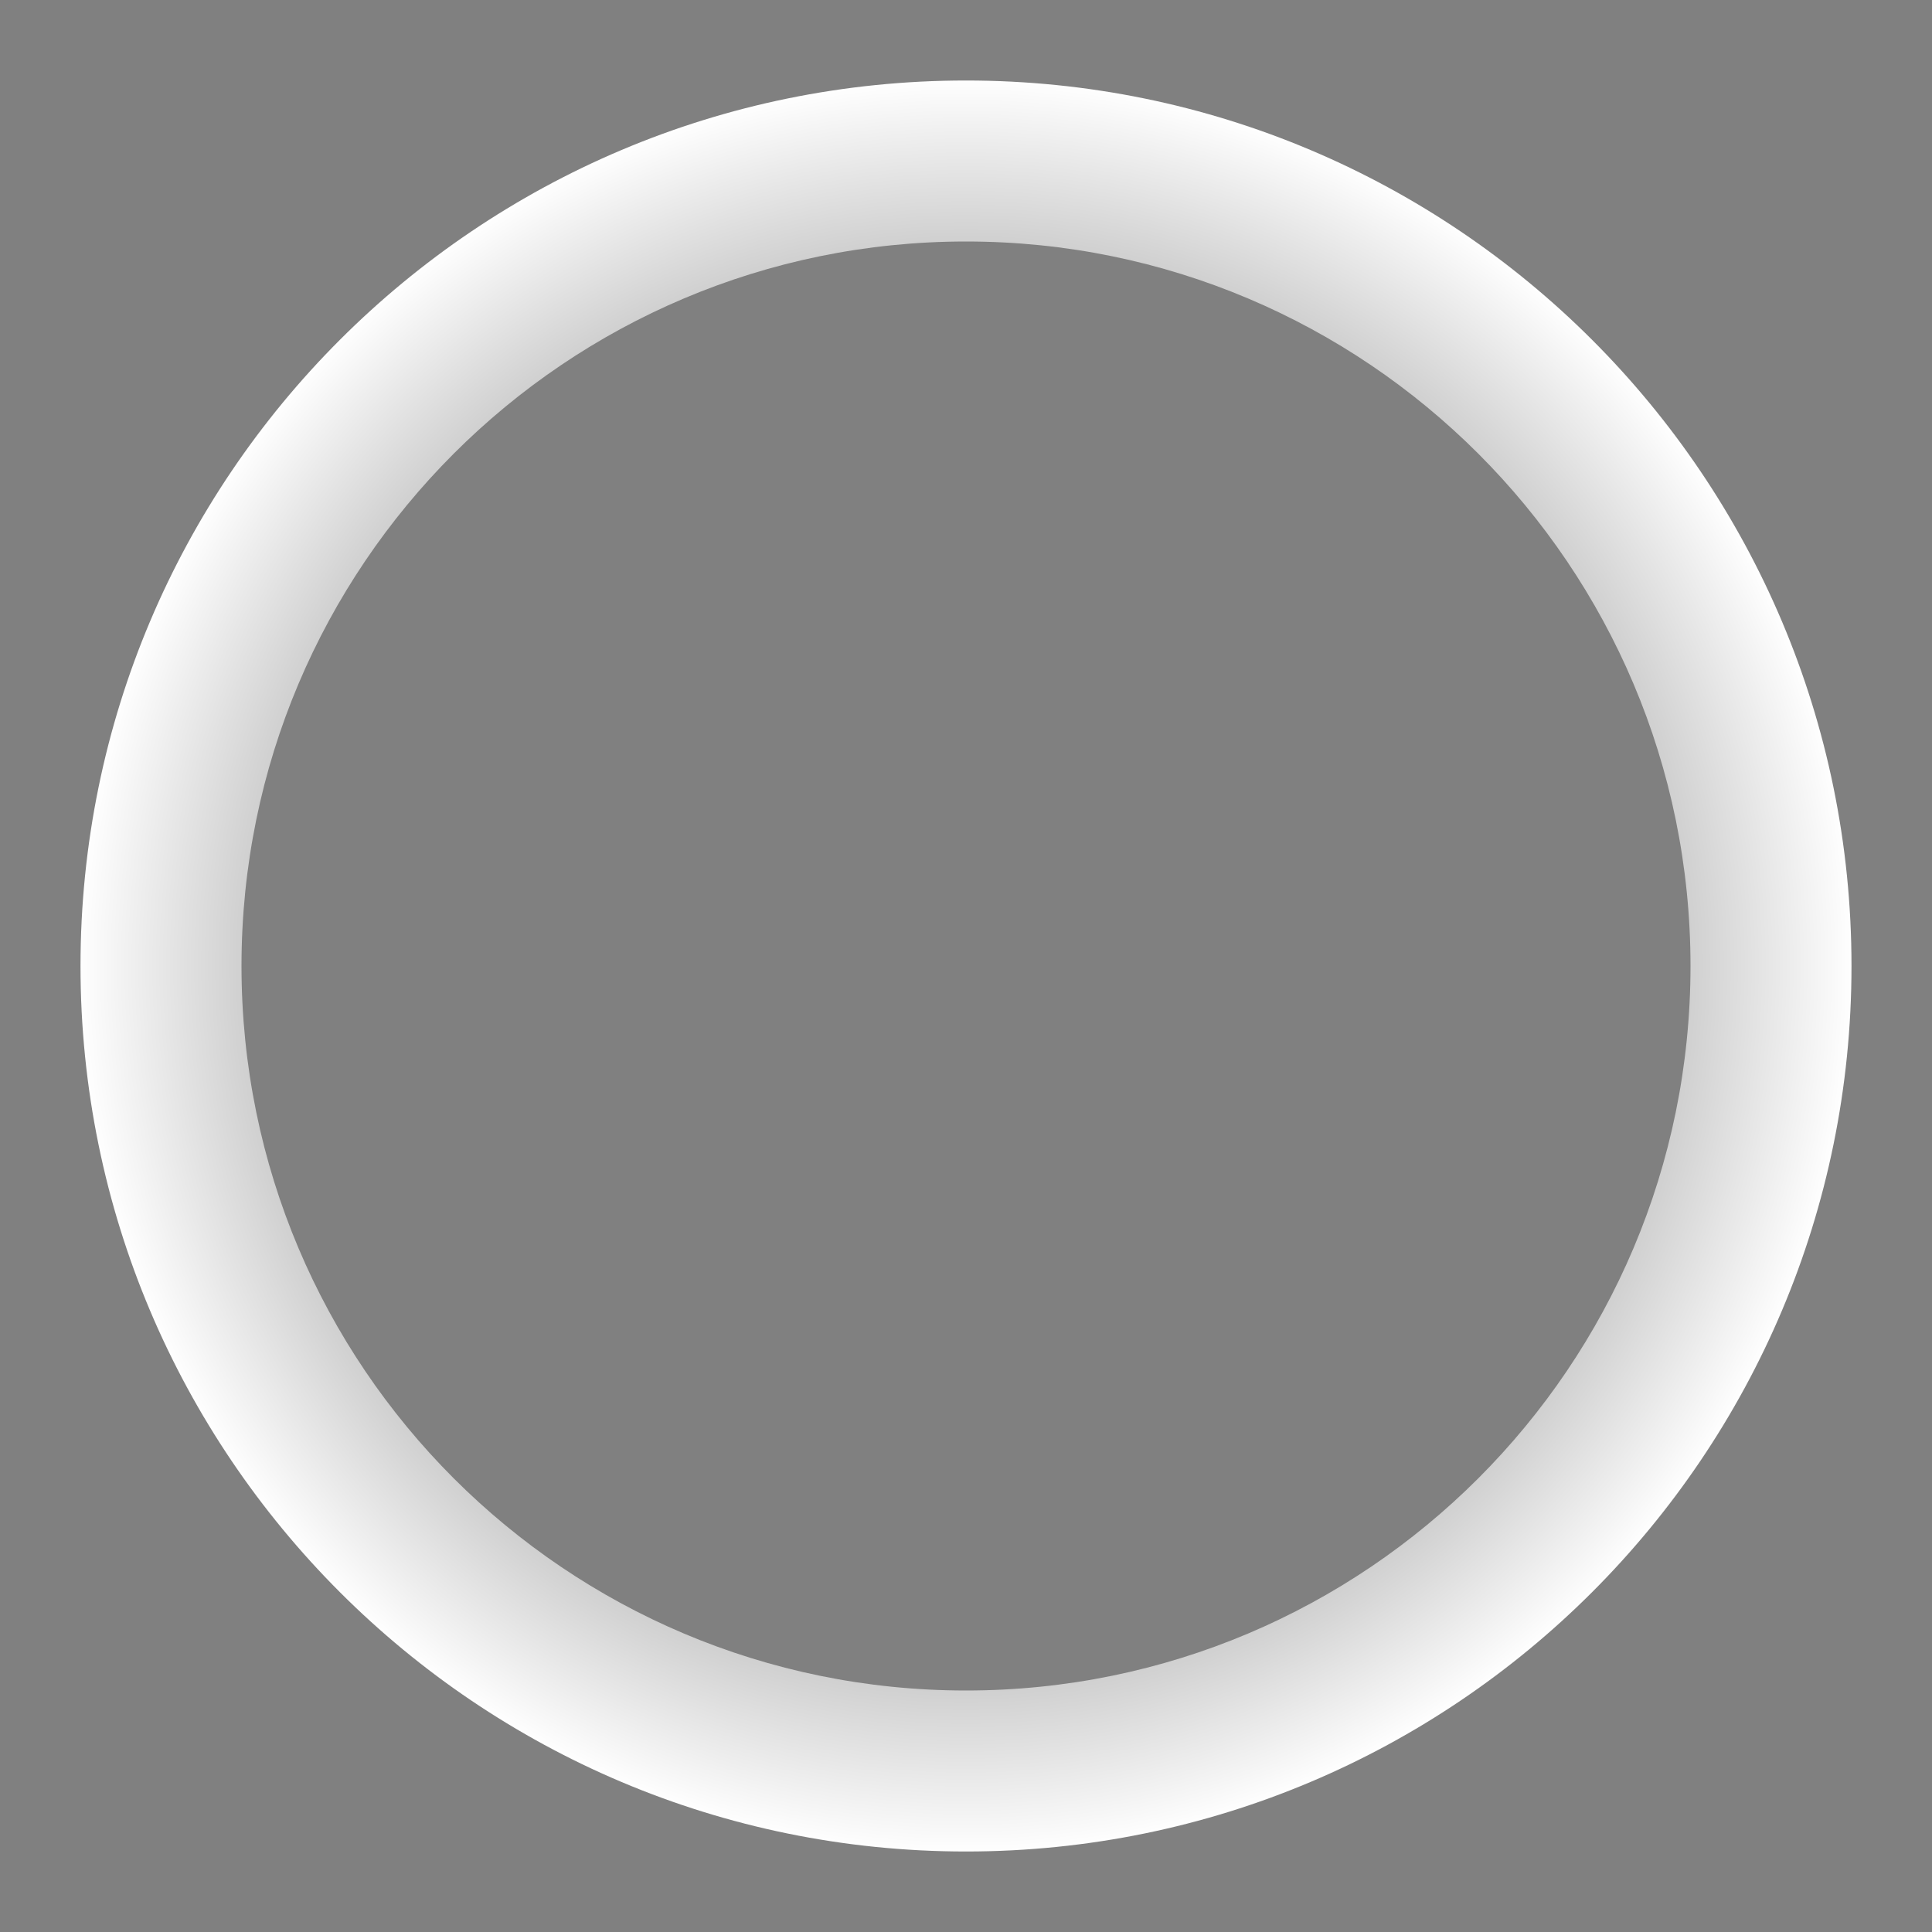 <svg width="24" height="24" viewBox="0 0 24 24" fill="none" xmlns="http://www.w3.org/2000/svg">
<rect x="0" y="0" width="24" height="24" fill="#808080" stroke="none"/>
<path fill-rule="evenodd" clip-rule="evenodd" d="M12 23C18.075 23 23 18.075 23 12C23 5.925 18.075 1 12 1C5.925 1 1 5.925 1 12C1 18.075 5.925 23 12 23ZM12 21C16.971 21 21 16.971 21 12C21 7.029 16.971 3 12 3C7.029 3 3 7.029 3 12C3 16.971 7.029 21 12 21Z" fill="url(#paint0_angular_473:4134)"/>
<defs>
<radialGradient id="paint0_angular_473:4134" cx="0" cy="0" r="1" gradientUnits="userSpaceOnUse" gradientTransform="translate(12 12) rotate(-90) scale(11)">
<stop stop-color="currentColor"/>
<stop offset="1" stop-color="white"/>
</radialGradient>
</defs>
</svg>
